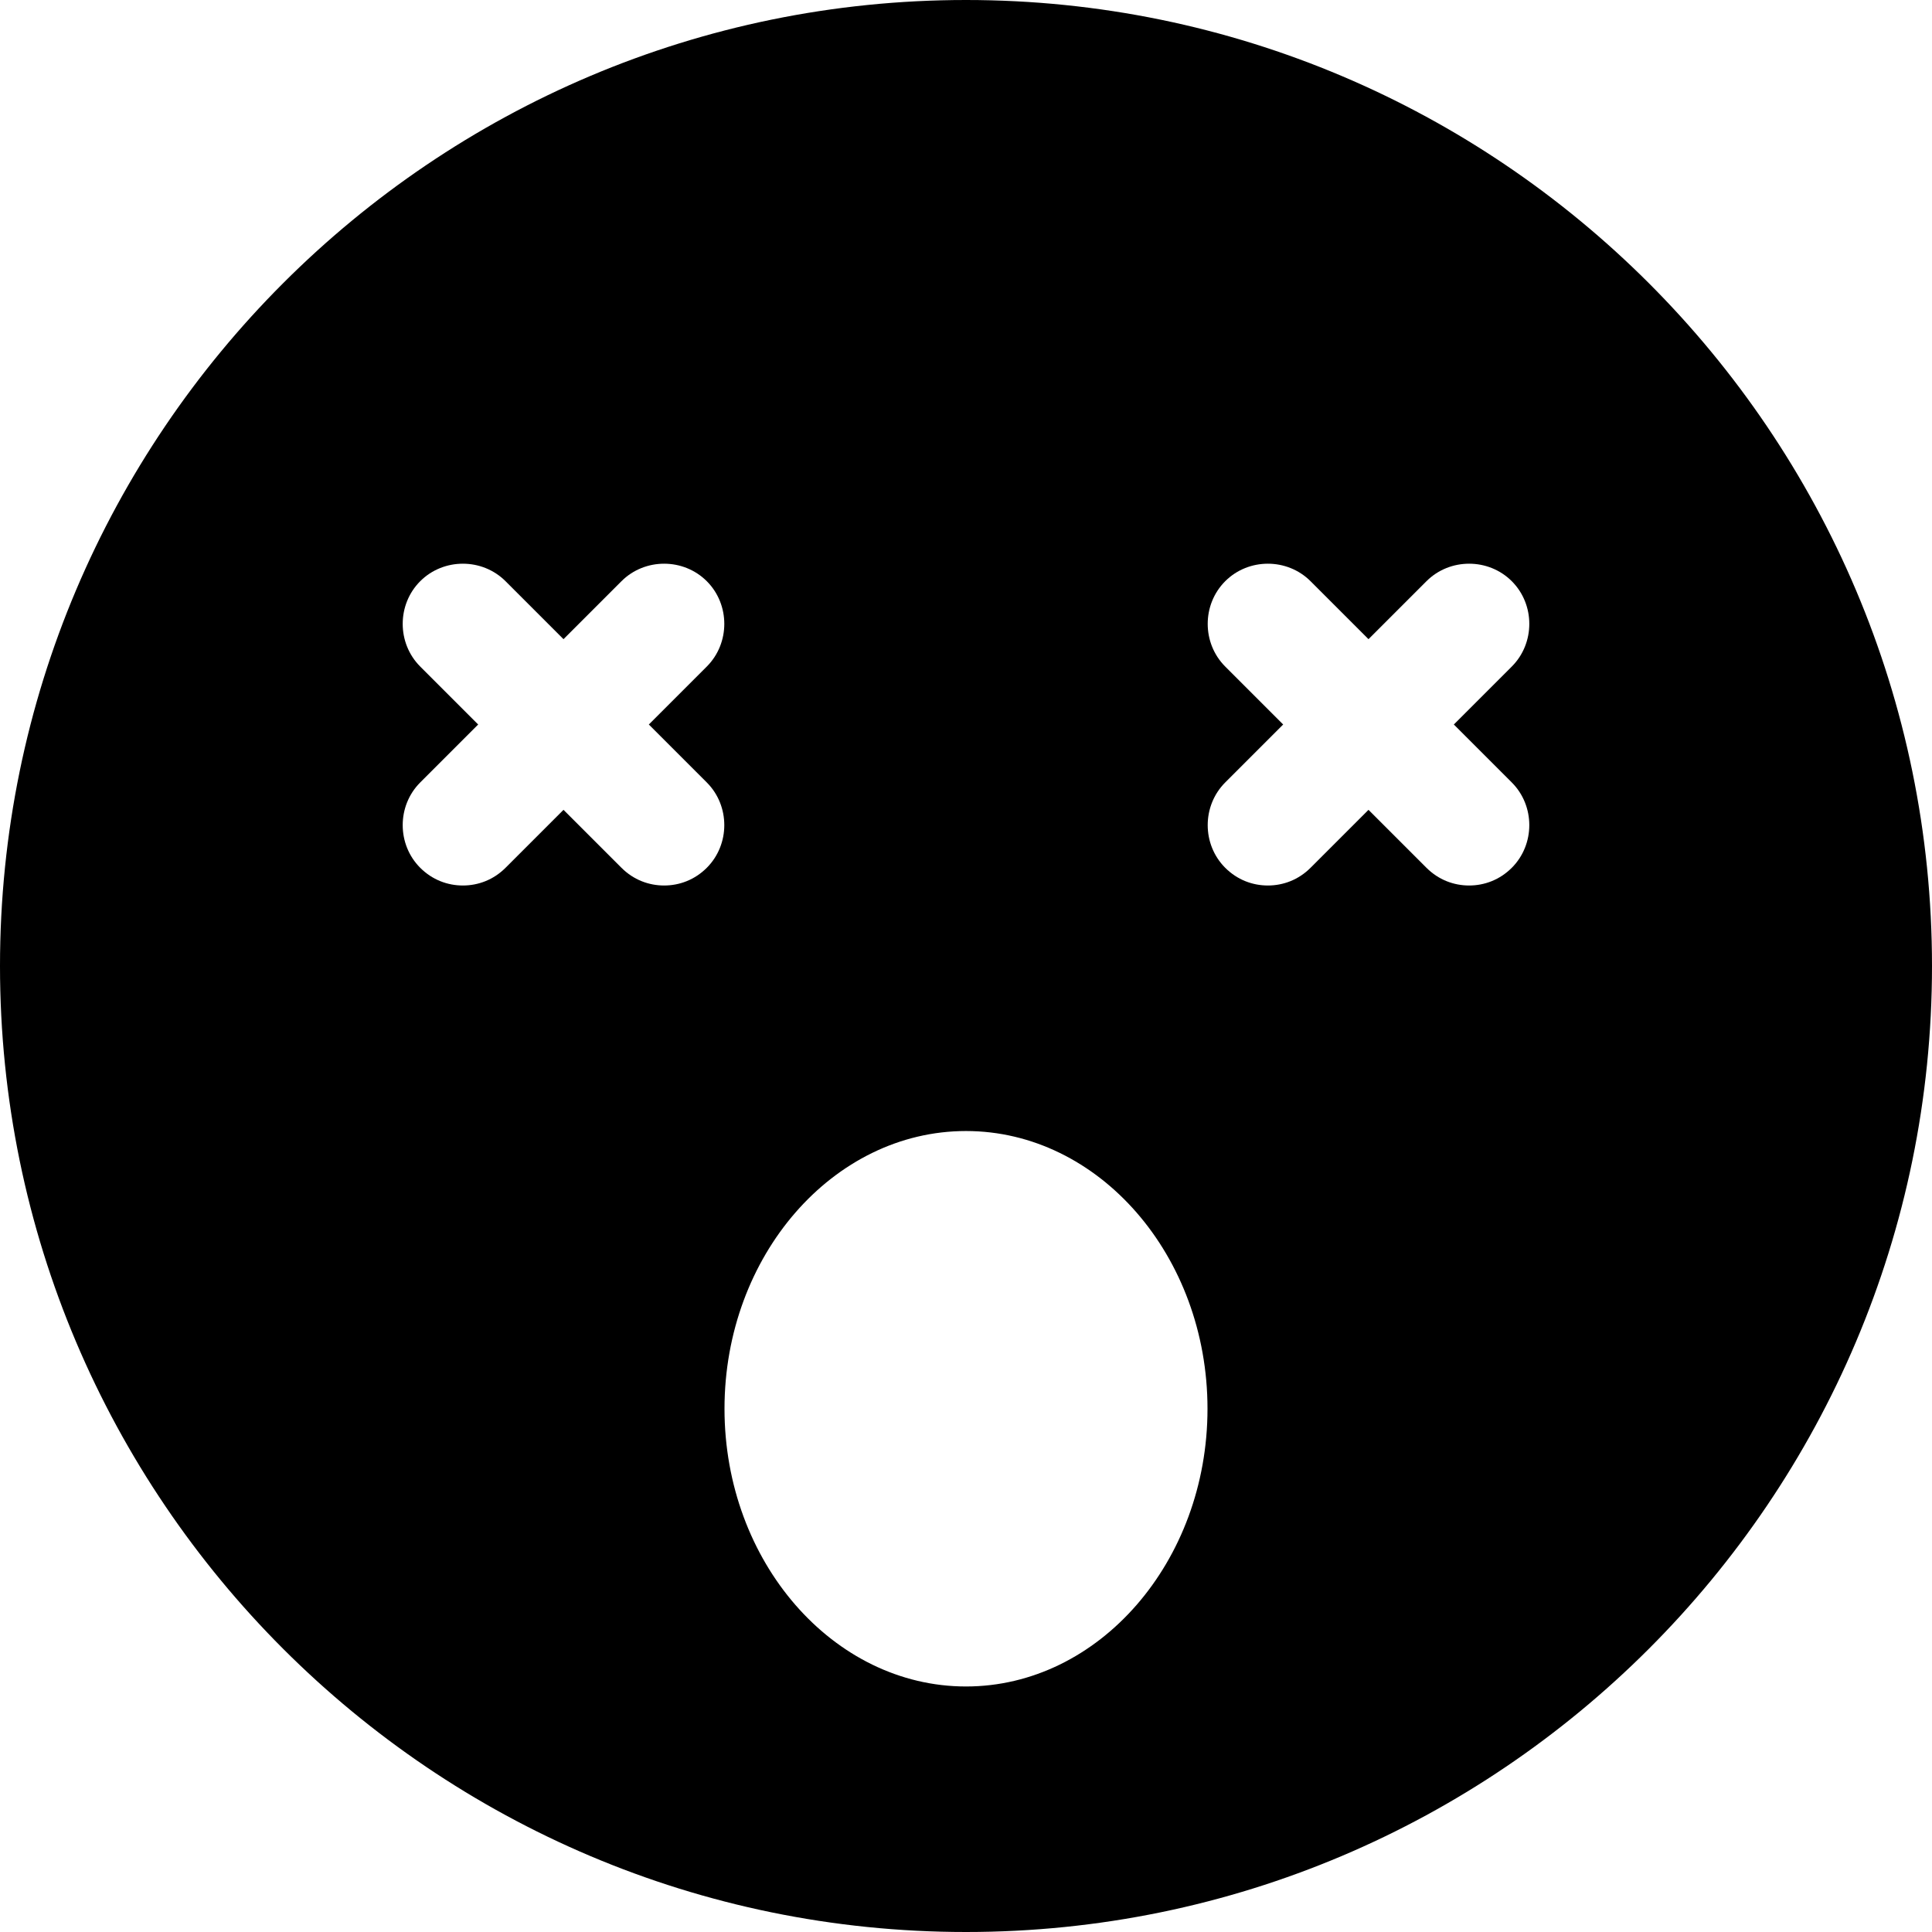 <svg id="bold_v2" enable-background="new 0 0 24 24" height="512" viewBox="0 0 24 24" width="512" xmlns="http://www.w3.org/2000/svg"><path d="m12 0c-6.62 0-12 5.38-12 12s5.38 12 12 12 12-5.38 12-12-5.38-12-12-12zm-3.22 9.72c.29.29.29.77 0 1.06-.15.15-.34.22-.53.22s-.38-.07-.53-.22l-.72-.72-.72.72c-.15.15-.34.22-.53.22s-.38-.07-.53-.22c-.29-.29-.29-.77 0-1.06l.72-.72-.72-.72c-.29-.29-.29-.77 0-1.06s.77-.29 1.06 0l.72.72.72-.72c.29-.29.77-.29 1.06 0s.29.77 0 1.06l-.72.72zm3.22 11.23c-1.65 0-3-1.55-3-3.45s1.35-3.45 3-3.45 3 1.55 3 3.45-1.35 3.45-3 3.45zm6.78-11.23c.29.29.29.77 0 1.06-.15.15-.34.22-.53.22s-.38-.07-.53-.22l-.72-.72-.72.72c-.15.15-.34.22-.53.22s-.38-.07-.53-.22c-.29-.29-.29-.77 0-1.06l.72-.72-.72-.72c-.29-.29-.29-.77 0-1.06s.77-.29 1.06 0l.72.72.72-.72c.29-.29.77-.29 1.06 0s.29.77 0 1.06l-.72.72z"/></svg>
